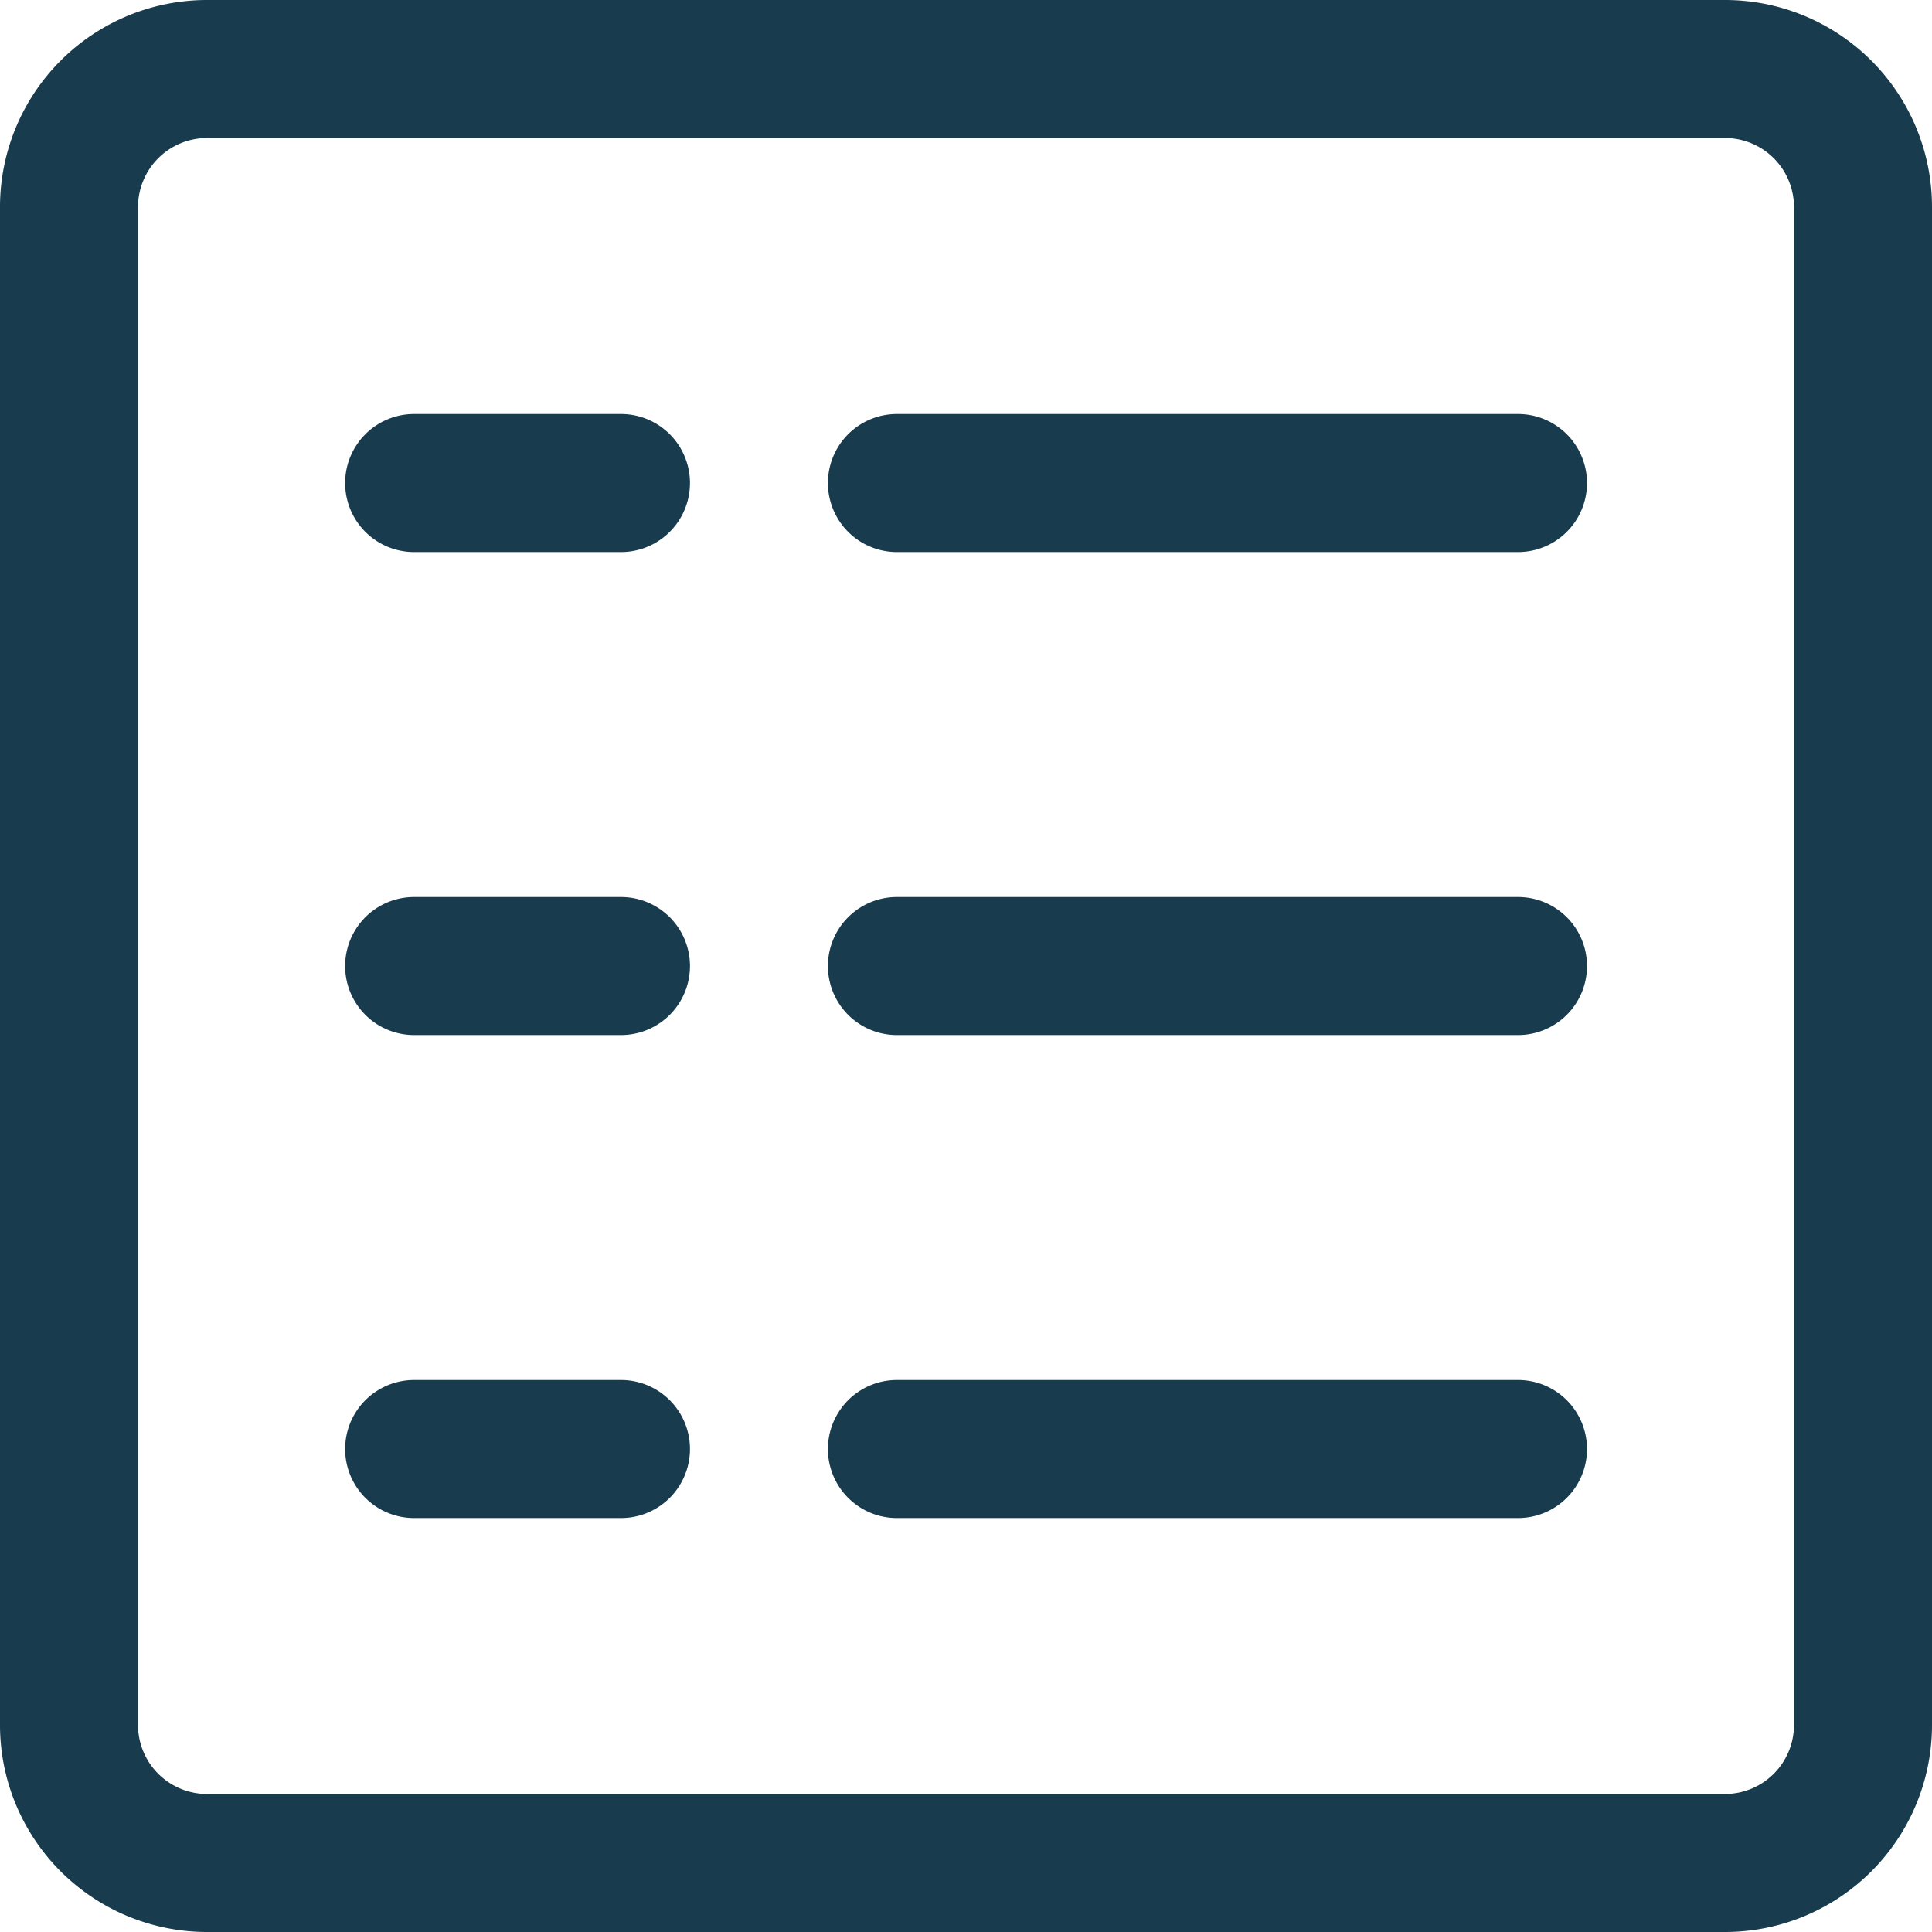 <svg id="Grupo_1094" data-name="Grupo 1094" xmlns="http://www.w3.org/2000/svg" width="27" height="27" viewBox="0 0 27 27">
  <g id="Grupo_1081" data-name="Grupo 1081">
    <g id="Grupo_1080" data-name="Grupo 1080">
      <path id="Caminho_1356" data-name="Caminho 1356" d="M24.107,0H2.893A2.893,2.893,0,0,0,0,2.893V24.107A2.893,2.893,0,0,0,2.893,27H24.107A2.893,2.893,0,0,0,27,24.107V2.893A2.893,2.893,0,0,0,24.107,0Zm.964,24.107a.964.964,0,0,1-.964.964H2.893a.964.964,0,0,1-.964-.964V2.893a.964.964,0,0,1,.964-.964H24.107a.964.964,0,0,1,.964.964V24.107Z" fill="#193b4e"/>
    </g>
  </g>
  <g id="Grupo_1083" data-name="Grupo 1083" transform="translate(4.821 5.786)">
    <g id="Grupo_1082" data-name="Grupo 1082">
      <path id="Caminho_1357" data-name="Caminho 1357" d="M89.19,102.4H86.3a.964.964,0,0,0,0,1.929H89.19a.964.964,0,1,0,0-1.929Z" transform="translate(-85.333 -102.4)" fill="#193b4e"/>
    </g>
  </g>
  <g id="Grupo_1085" data-name="Grupo 1085" transform="translate(11.571 5.786)">
    <g id="Grupo_1084" data-name="Grupo 1084">
      <path id="Caminho_1358" data-name="Caminho 1358" d="M214.443,102.4h-8.679a.964.964,0,1,0,0,1.929h8.679a.964.964,0,1,0,0-1.929Z" transform="translate(-204.8 -102.4)" fill="#193b4e"/>
    </g>
  </g>
  <g id="Grupo_1087" data-name="Grupo 1087" transform="translate(4.821 12.536)">
    <g id="Grupo_1086" data-name="Grupo 1086">
      <path id="Caminho_1359" data-name="Caminho 1359" d="M89.19,221.867H86.3a.964.964,0,1,0,0,1.929H89.19a.964.964,0,1,0,0-1.929Z" transform="translate(-85.333 -221.867)" fill="#193b4e"/>
    </g>
  </g>
  <g id="Grupo_1089" data-name="Grupo 1089" transform="translate(11.571 12.536)">
    <g id="Grupo_1088" data-name="Grupo 1088">
      <path id="Caminho_1360" data-name="Caminho 1360" d="M214.443,221.867h-8.679a.964.964,0,1,0,0,1.929h8.679a.964.964,0,1,0,0-1.929Z" transform="translate(-204.8 -221.867)" fill="#193b4e"/>
    </g>
  </g>
  <g id="Grupo_1091" data-name="Grupo 1091" transform="translate(4.821 19.286)">
    <g id="Grupo_1090" data-name="Grupo 1090">
      <path id="Caminho_1361" data-name="Caminho 1361" d="M89.19,341.333H86.3a.964.964,0,0,0,0,1.929H89.19a.964.964,0,0,0,0-1.929Z" transform="translate(-85.333 -341.333)" fill="#193b4e"/>
    </g>
  </g>
  <g id="Grupo_1093" data-name="Grupo 1093" transform="translate(11.571 19.286)">
    <g id="Grupo_1092" data-name="Grupo 1092">
      <path id="Caminho_1362" data-name="Caminho 1362" d="M214.443,341.333h-8.679a.964.964,0,1,0,0,1.929h8.679a.964.964,0,1,0,0-1.929Z" transform="translate(-204.8 -341.333)" fill="#193b4e"/>
    </g>
  </g>
</svg>
